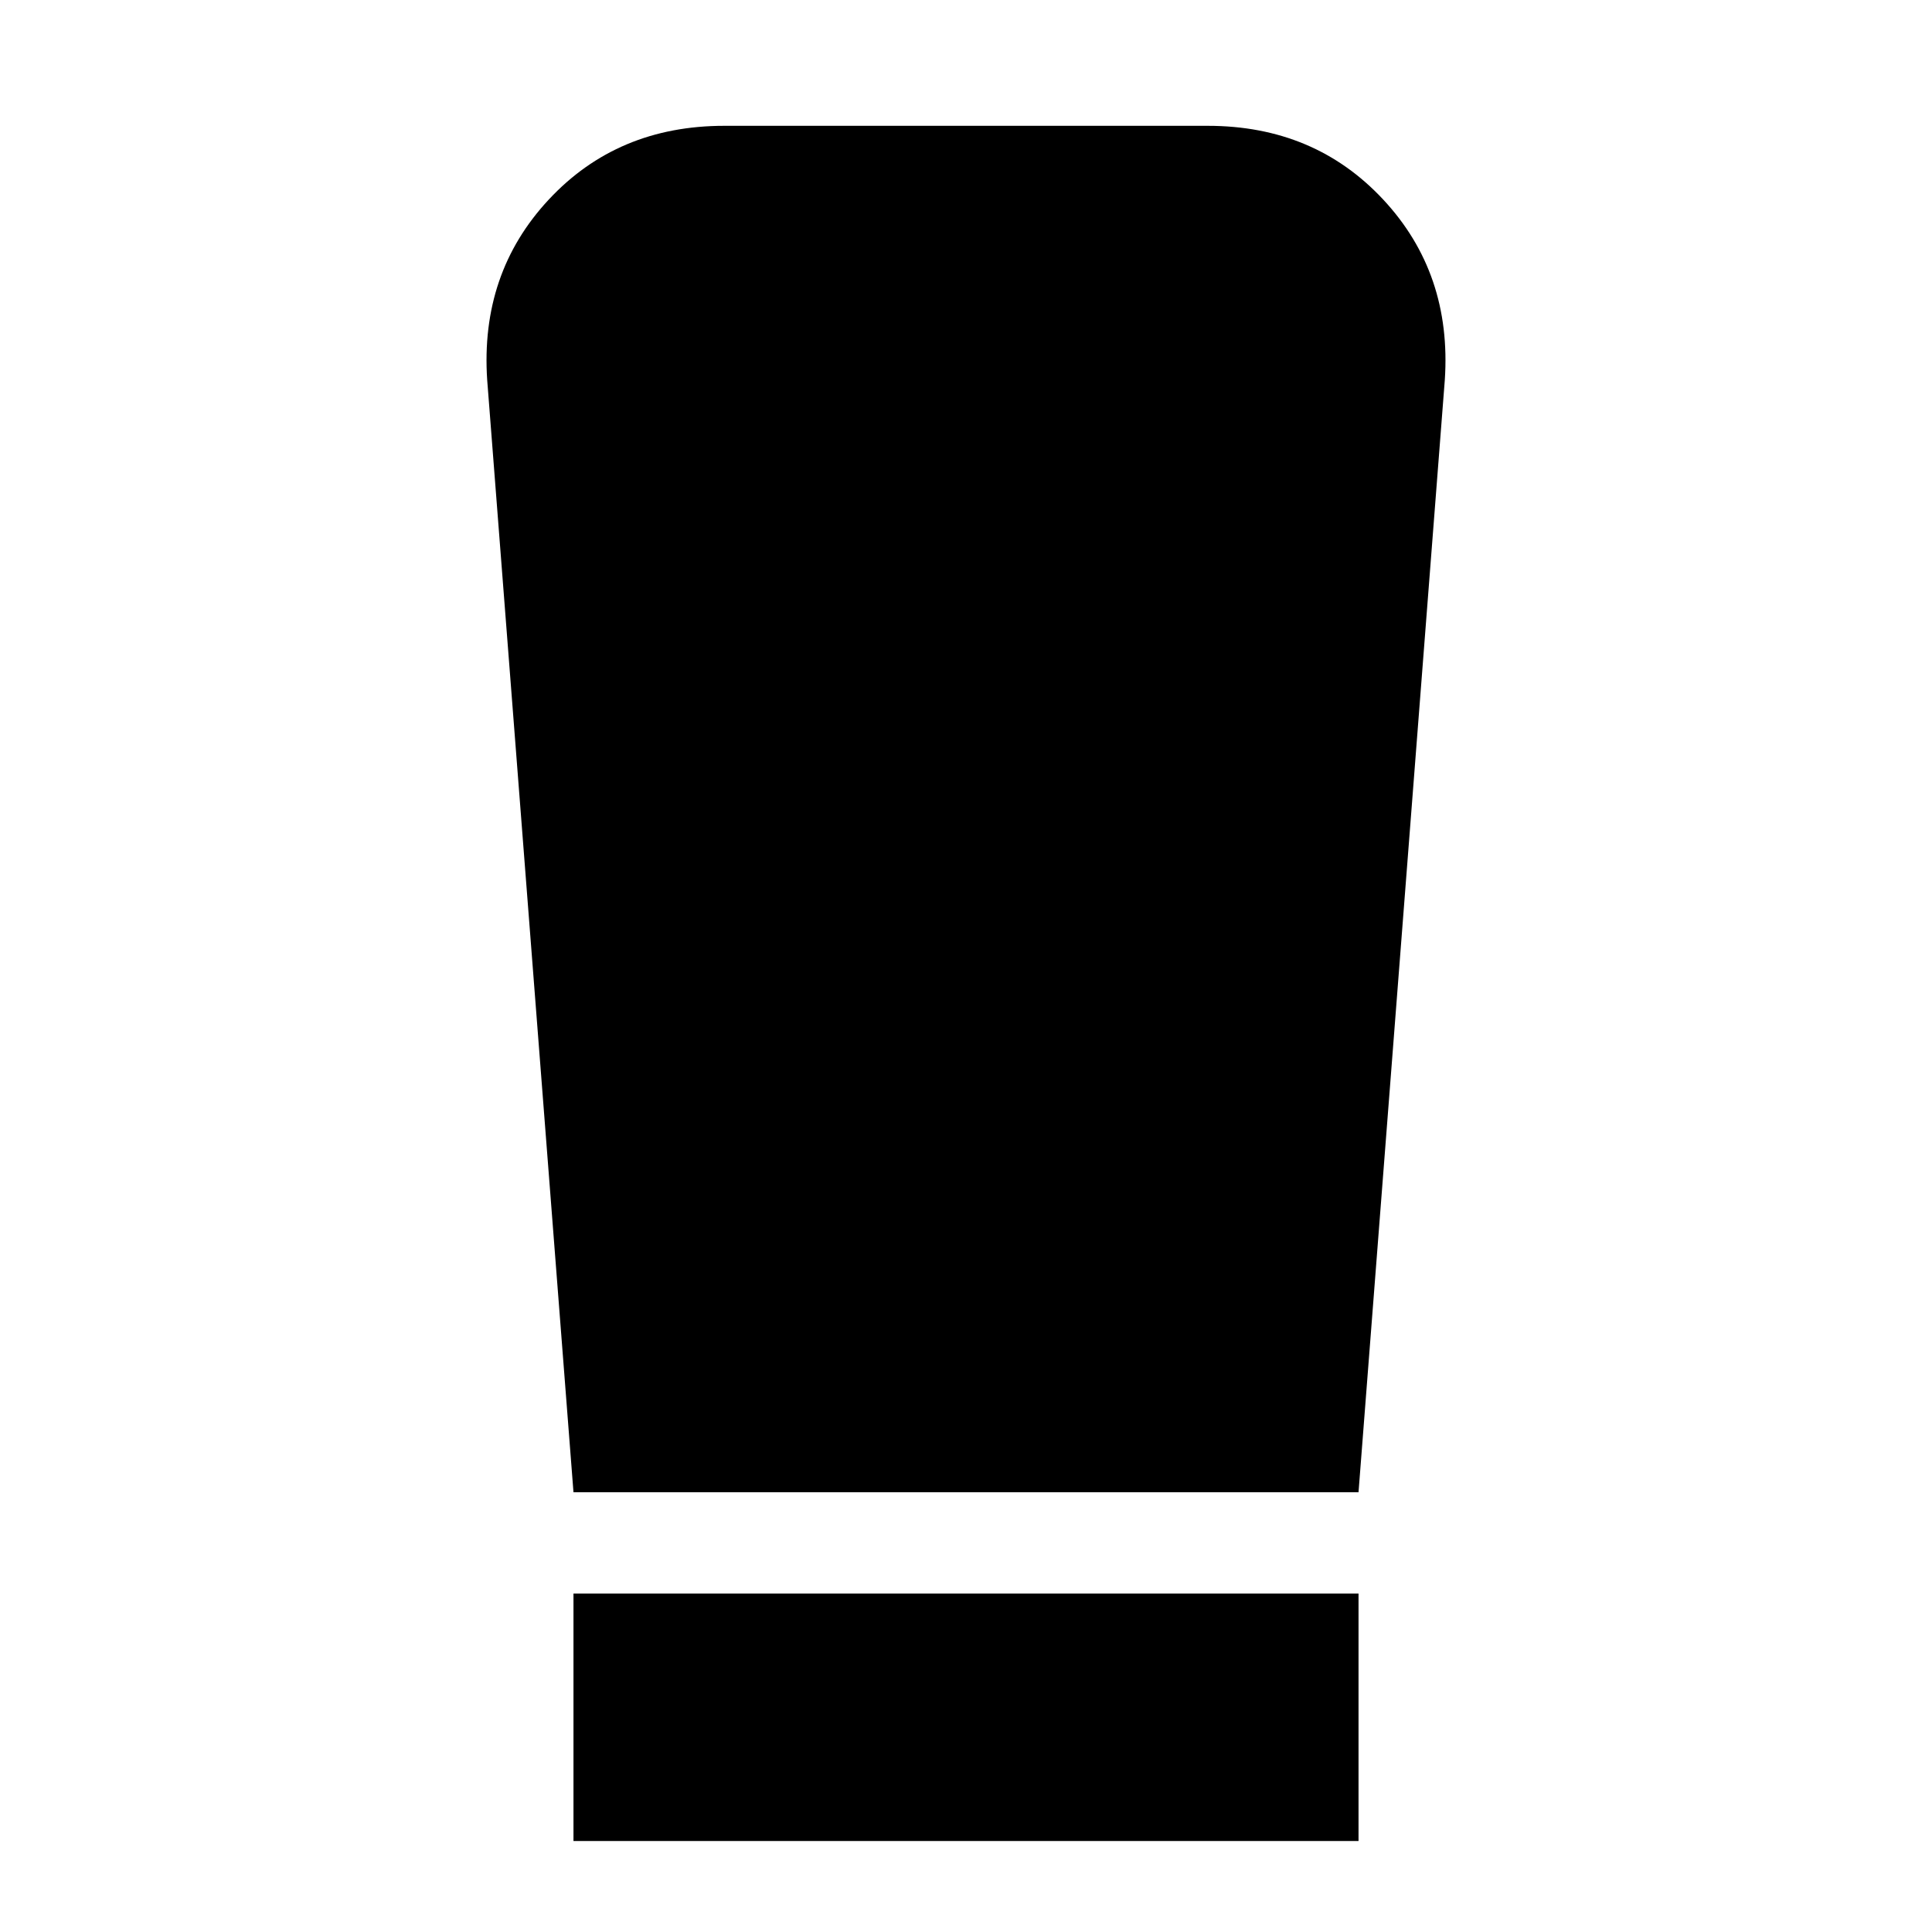 <svg xmlns="http://www.w3.org/2000/svg" height="24" viewBox="0 -960 960 960" width="24"><path d="M284.956-45.217v-122.957h390.088v122.957H284.956Zm0-173.305L242.087-771.13q-3.566-53.044 30.587-89.697 34.152-36.652 87.196-36.652h240.26q53.044 0 87.196 36.652 34.153 36.653 30.587 89.697l-42.869 552.608H284.956Z"/></svg>